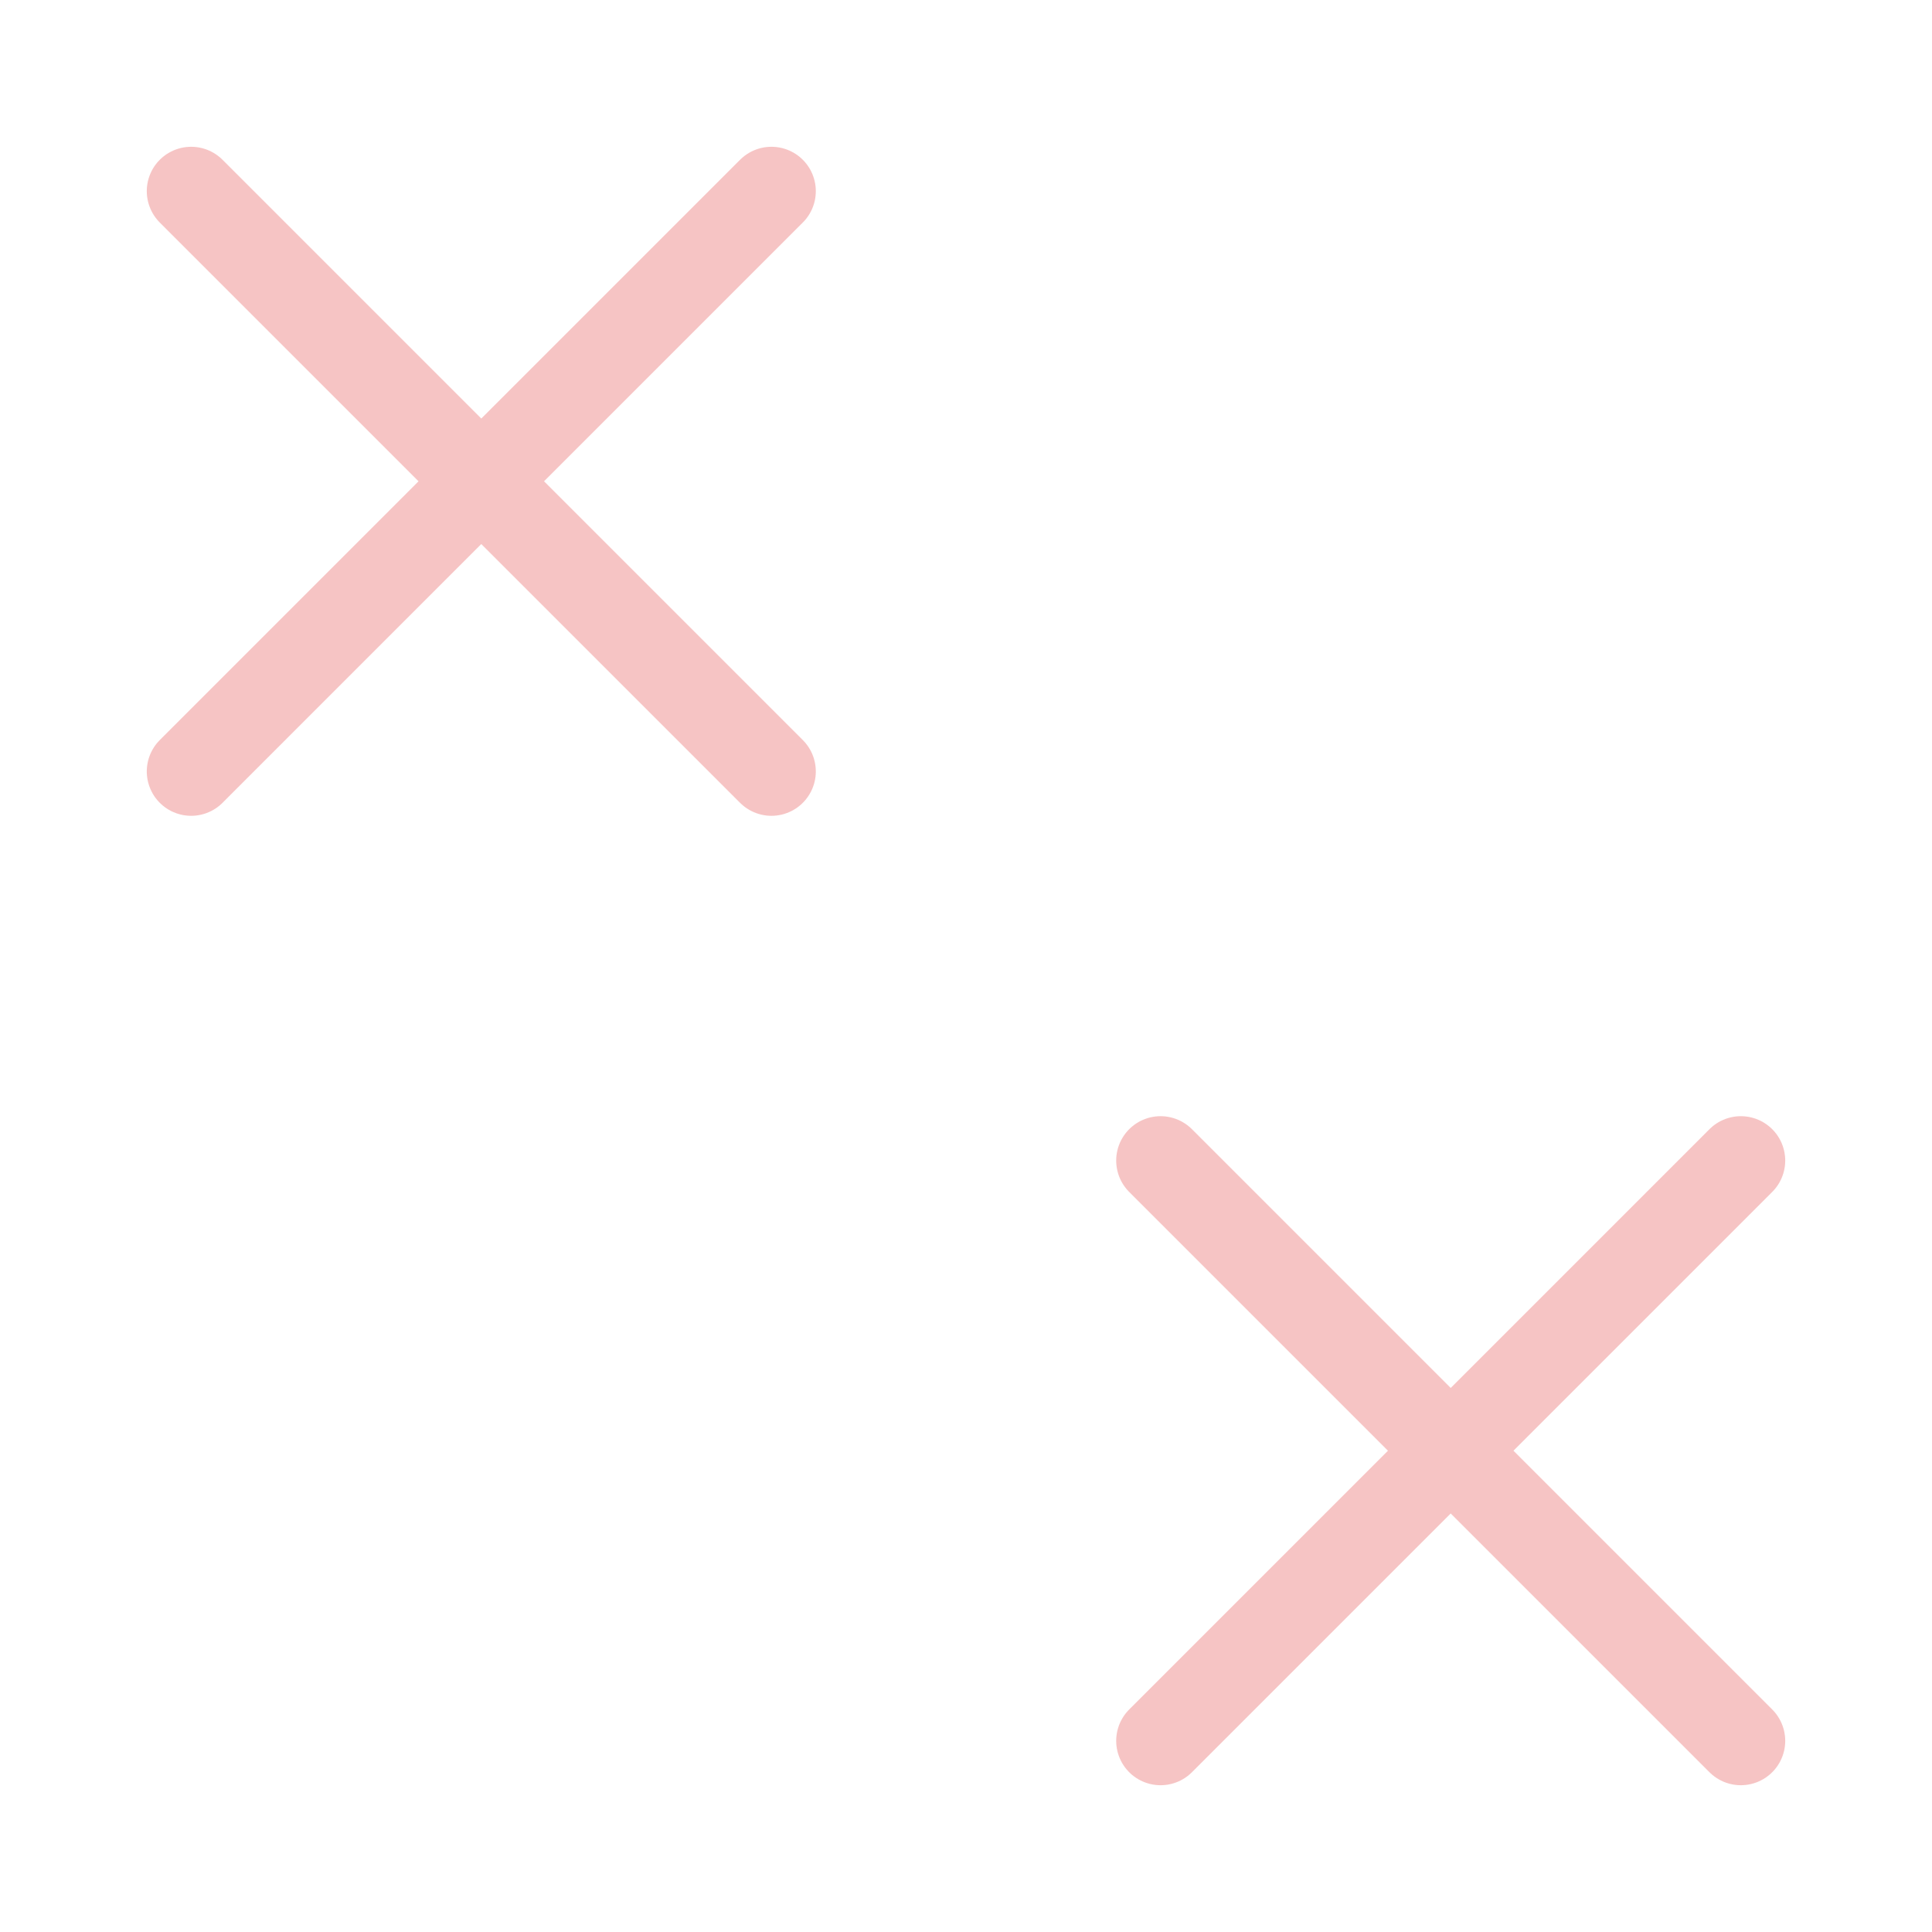 <svg enable-background="new 0 0 28.3 28.3" height="28.3" viewBox="0 0 28.3 28.3" width="28.3" xmlns="http://www.w3.org/2000/svg"><g stroke="#ef8b8b" stroke-linecap="round" stroke-width="1.3"><path d="m17 17 8.5 8.5m-8.5 0 8.5-8.5" opacity=".5"/><path d="m2.8 2.8 8.5 8.5m-8.5 0 8.5-8.5" opacity=".5"/></g></svg>